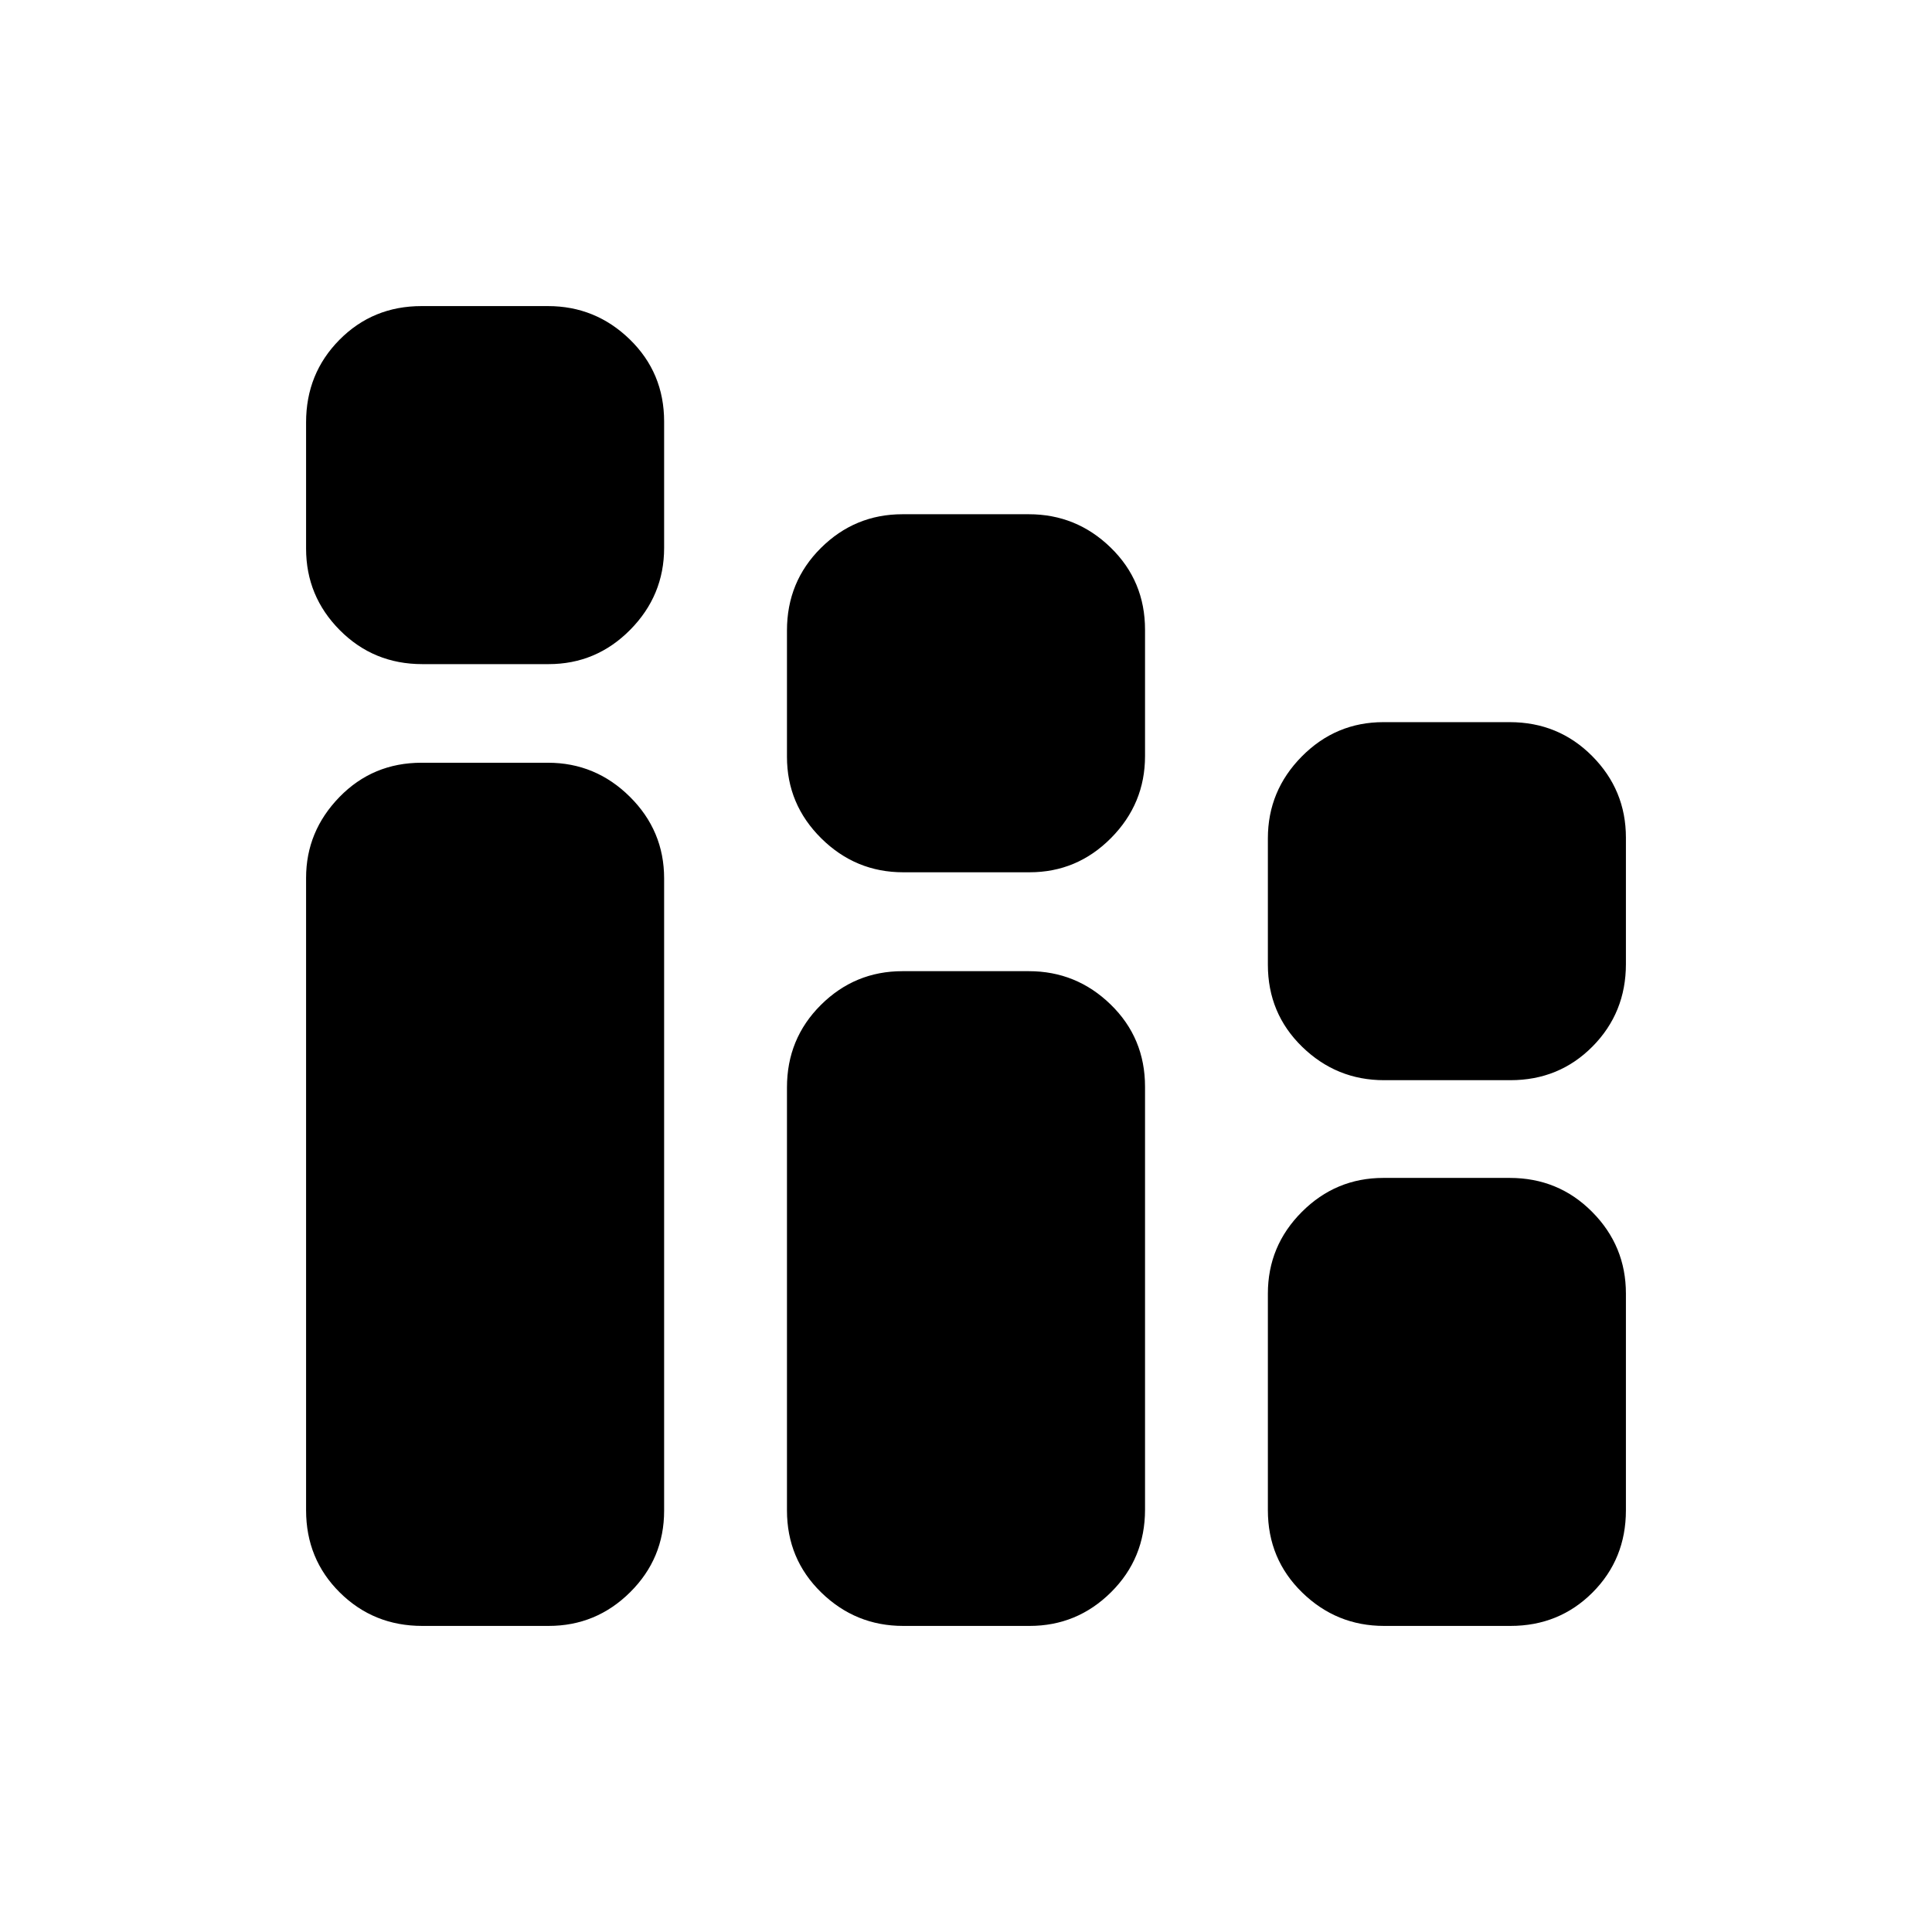 <svg xmlns="http://www.w3.org/2000/svg" height="20" viewBox="0 -960 960 960" width="20"><path d="M209.83-152.09q-24.22 0-40.98-16.61-16.76-16.61-16.76-40.87v-314.21q0-23.13 16.58-40.18Q185.26-581 209.48-581h62.78q23.65 0 40.7 16.89Q330-547.21 330-523.52v314.21q0 23.7-16.87 40.46t-40.52 16.76h-62.78Zm0-477.91q-24.22 0-40.98-16.87-16.76-16.87-16.76-40.52v-62.78q0-24.22 16.58-40.98 16.59-16.76 40.81-16.76h62.78q23.65 0 40.7 16.58Q330-774.74 330-750.52v62.78q0 23.65-16.87 40.7Q296.26-630 272.61-630h-62.78Zm238.95 477.91q-23.65 0-40.69-16.6-17.05-16.6-17.05-40.83v-210.15q0-24.24 16.87-41t40.52-16.76h62.79q23.65 0 40.69 16.59 17.05 16.6 17.05 40.84v210.15q0 24.24-16.87 41t-40.52 16.76h-62.79Zm0-374.48q-23.65 0-40.69-16.86-17.05-16.87-17.05-40.53v-62.78q0-24.22 16.87-40.98 16.87-16.76 40.52-16.76h62.79q23.65 0 40.69 16.59 17.05 16.58 17.05 40.8v62.78q0 23.66-16.87 40.7-16.87 17.04-40.52 17.04h-62.79Zm238.96 374.48q-23.65 0-40.7-16.61Q630-185.31 630-209.57v-107.65q0-23.69 16.87-40.58 16.87-16.9 40.52-16.9h62.78q24.22 0 40.98 16.9 16.76 16.89 16.76 40.58v107.65q0 24.26-16.58 40.87-16.59 16.61-40.81 16.61h-62.78Zm0-271.17q-23.65 0-40.7-16.59Q630-456.43 630-480.65v-62.78q0-23.66 16.87-40.7 16.87-17.04 40.52-17.04h62.78q24.22 0 40.98 16.86 16.76 16.87 16.76 40.53V-481q0 24.22-16.58 40.98-16.59 16.76-40.81 16.76h-62.78Z"/></svg>